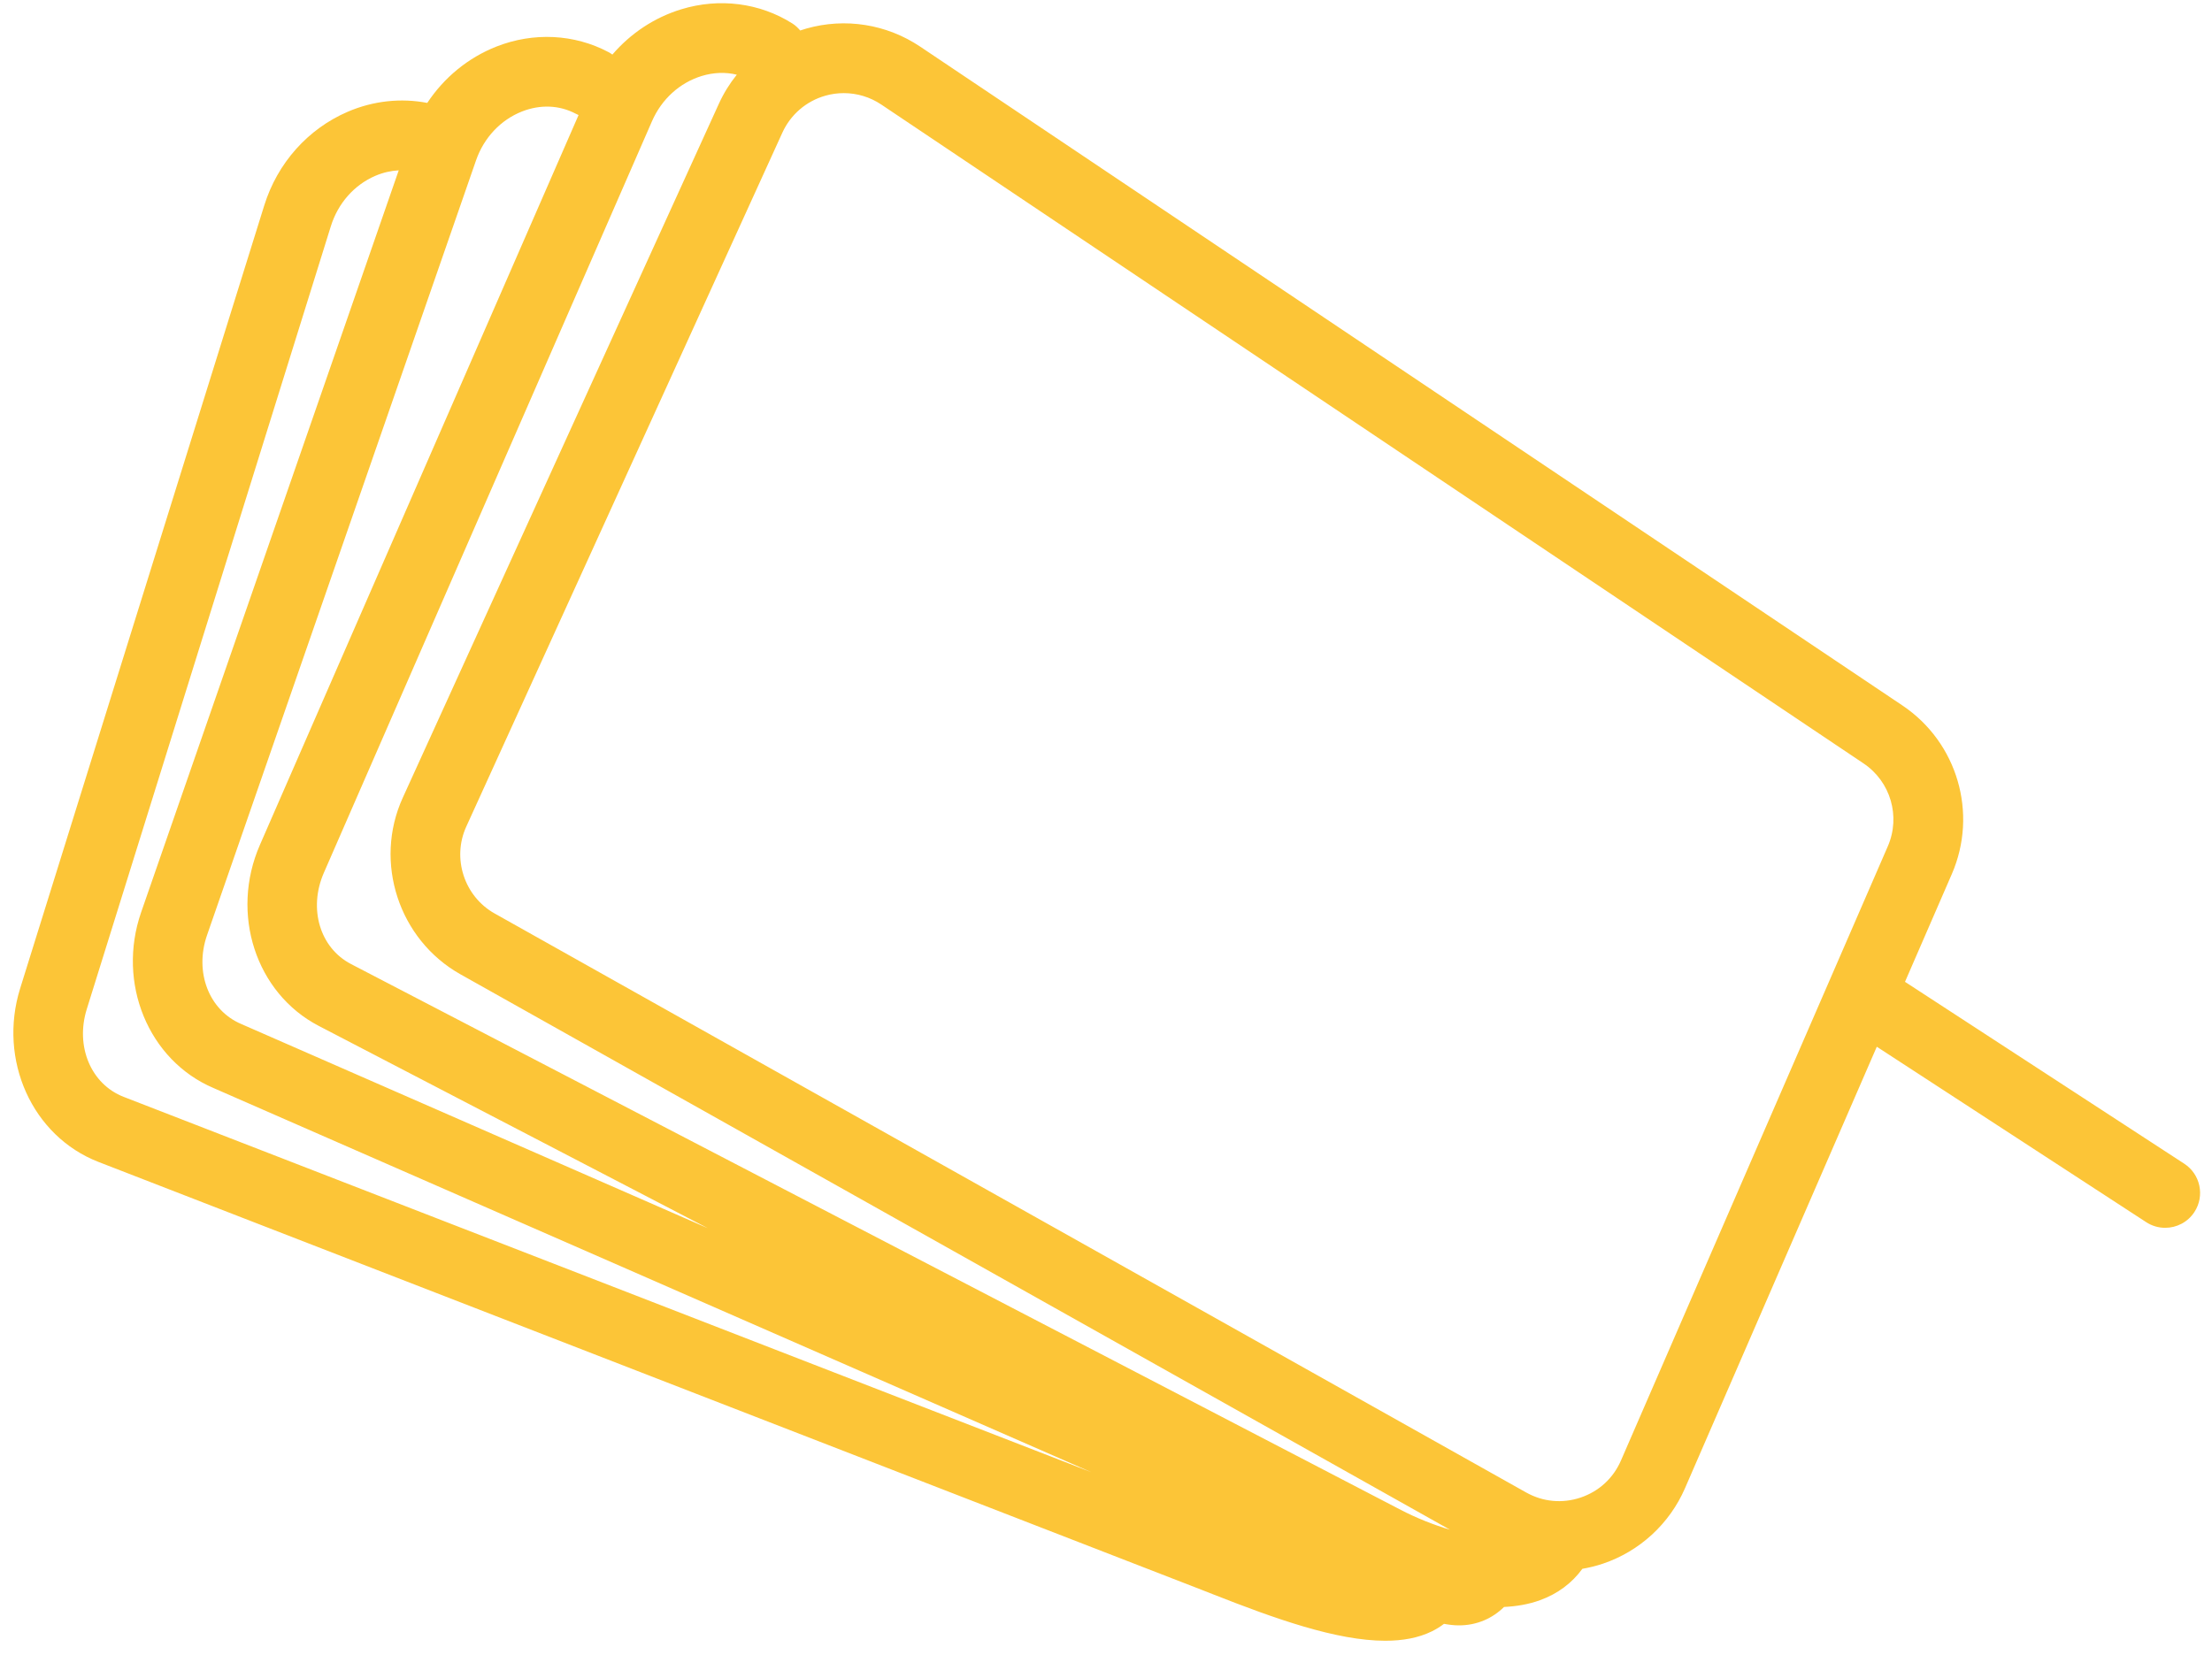 <svg width="143" height="107" viewBox="0 0 143 107" fill="none" xmlns="http://www.w3.org/2000/svg">
<path fill-rule="evenodd" clip-rule="evenodd" d="M104.791 94.444C104.293 95.59 103.367 96.441 102.184 96.84C100.999 97.238 99.748 97.121 98.659 96.51L31.975 59.069C30.014 57.968 29.209 55.504 30.141 53.457L50.579 8.576C51.111 7.408 52.123 6.538 53.357 6.188C53.749 6.076 54.15 6.022 54.548 6.022C55.404 6.022 56.248 6.274 56.975 6.762L120.472 49.366C122.222 50.539 122.882 52.793 122.042 54.726L104.791 94.444ZM5.609 65.258L21.389 14.628C21.851 13.146 22.897 11.959 24.26 11.372C24.76 11.157 25.271 11.042 25.777 11.015L9.125 58.99C7.534 63.573 9.599 68.57 13.805 70.359L70.557 95.203L7.997 70.93C5.883 70.11 4.857 67.672 5.609 65.258ZM33.748 7.208C34.932 6.743 36.166 6.795 37.223 7.355C37.282 7.387 37.342 7.414 37.403 7.439L16.803 54.635C14.863 59.08 16.535 64.223 20.61 66.342L45.76 79.423L15.591 66.216C13.504 65.328 12.556 62.858 13.385 60.47L30.774 10.371C31.283 8.904 32.367 7.752 33.748 7.208ZM45.36 4.915C46.133 4.678 46.909 4.654 47.632 4.83C47.175 5.399 46.784 6.026 46.475 6.705L26.037 51.587C24.141 55.749 25.779 60.764 29.767 63.004L93.733 98.918C92.639 98.593 91.528 98.143 90.564 97.641L22.69 62.339C20.679 61.293 19.925 58.757 20.936 56.44L42.15 7.838C42.771 6.415 43.941 5.35 45.36 4.915ZM138.745 79.031C139.125 79.279 139.551 79.397 139.974 79.397C140.71 79.397 141.433 79.036 141.865 78.372C142.545 77.328 142.249 75.931 141.206 75.251L123.153 63.49L126.179 56.524C127.886 52.592 126.543 48.006 122.984 45.618L59.487 3.015C57.319 1.56 54.637 1.135 52.127 1.847C51.993 1.885 51.861 1.928 51.731 1.972C51.587 1.802 51.424 1.645 51.227 1.52C49.118 0.183 46.498 -0.152 44.04 0.601C42.3 1.134 40.767 2.157 39.589 3.529C39.509 3.471 39.425 3.417 39.336 3.369C37.129 2.199 34.491 2.068 32.098 3.009C30.26 3.733 28.708 5.013 27.622 6.655C25.925 6.327 24.132 6.515 22.477 7.228C19.903 8.336 17.937 10.544 17.083 13.285L1.303 63.915C-0.14 68.546 2.084 73.475 6.367 75.137L77.689 102.809L78.443 103.105C82.375 104.653 86.389 106.1 89.554 106.1C90.677 106.1 91.695 105.918 92.562 105.493C92.847 105.353 93.11 105.19 93.351 105.006C93.673 105.066 93.995 105.105 94.317 105.105C94.866 105.105 95.415 105.007 95.961 104.773C96.434 104.57 96.856 104.284 97.232 103.915C98.033 103.876 98.821 103.746 99.562 103.476C100.7 103.063 101.624 102.37 102.296 101.448C102.743 101.371 103.187 101.262 103.623 101.116C105.996 100.316 107.93 98.54 108.928 96.242L121.33 67.687L138.745 79.031Z" fill="#FCC537"/>
</svg>
